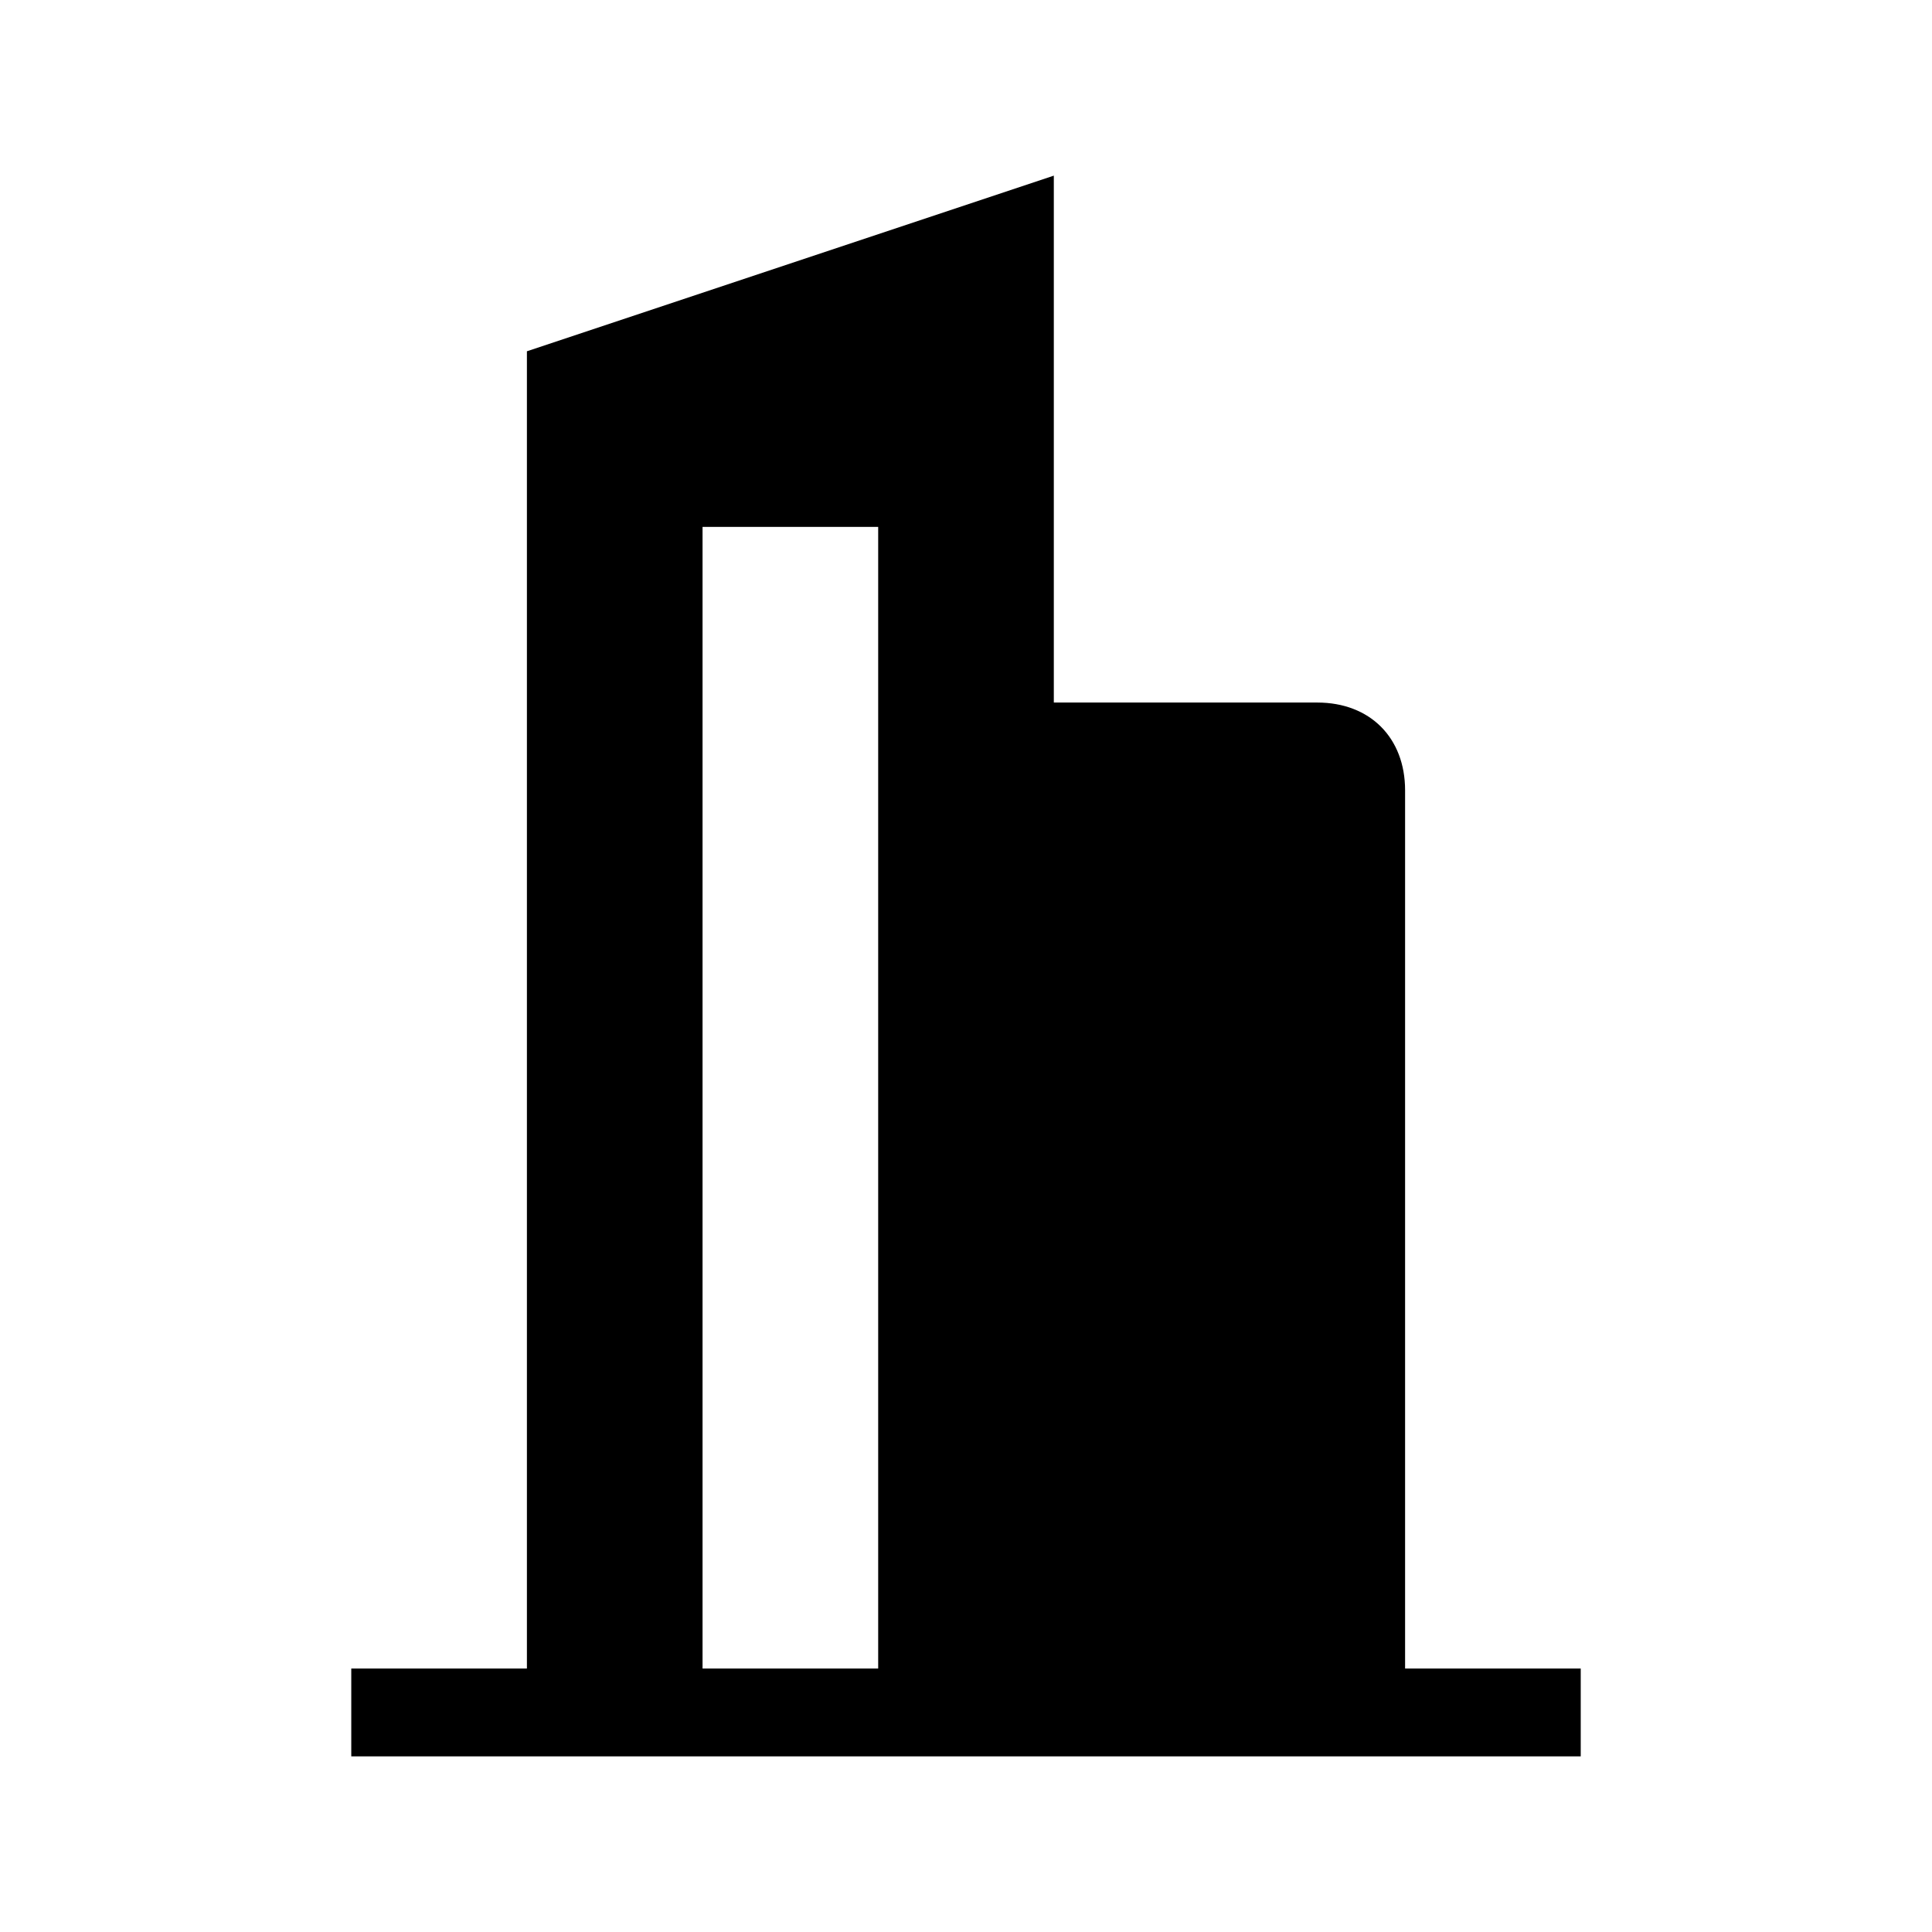 <svg xmlns="http://www.w3.org/2000/svg" id="building-alt1-11" width="11" height="11" version="1.1" viewBox="0 0 11 11"><path d="M8,9.5v-5C8,4.2,7.8,4,7.5,4H6V1L3,2v7.5H2V10h7V9.5H8z M5,9.5H4V3h1V9.5z"/></svg>